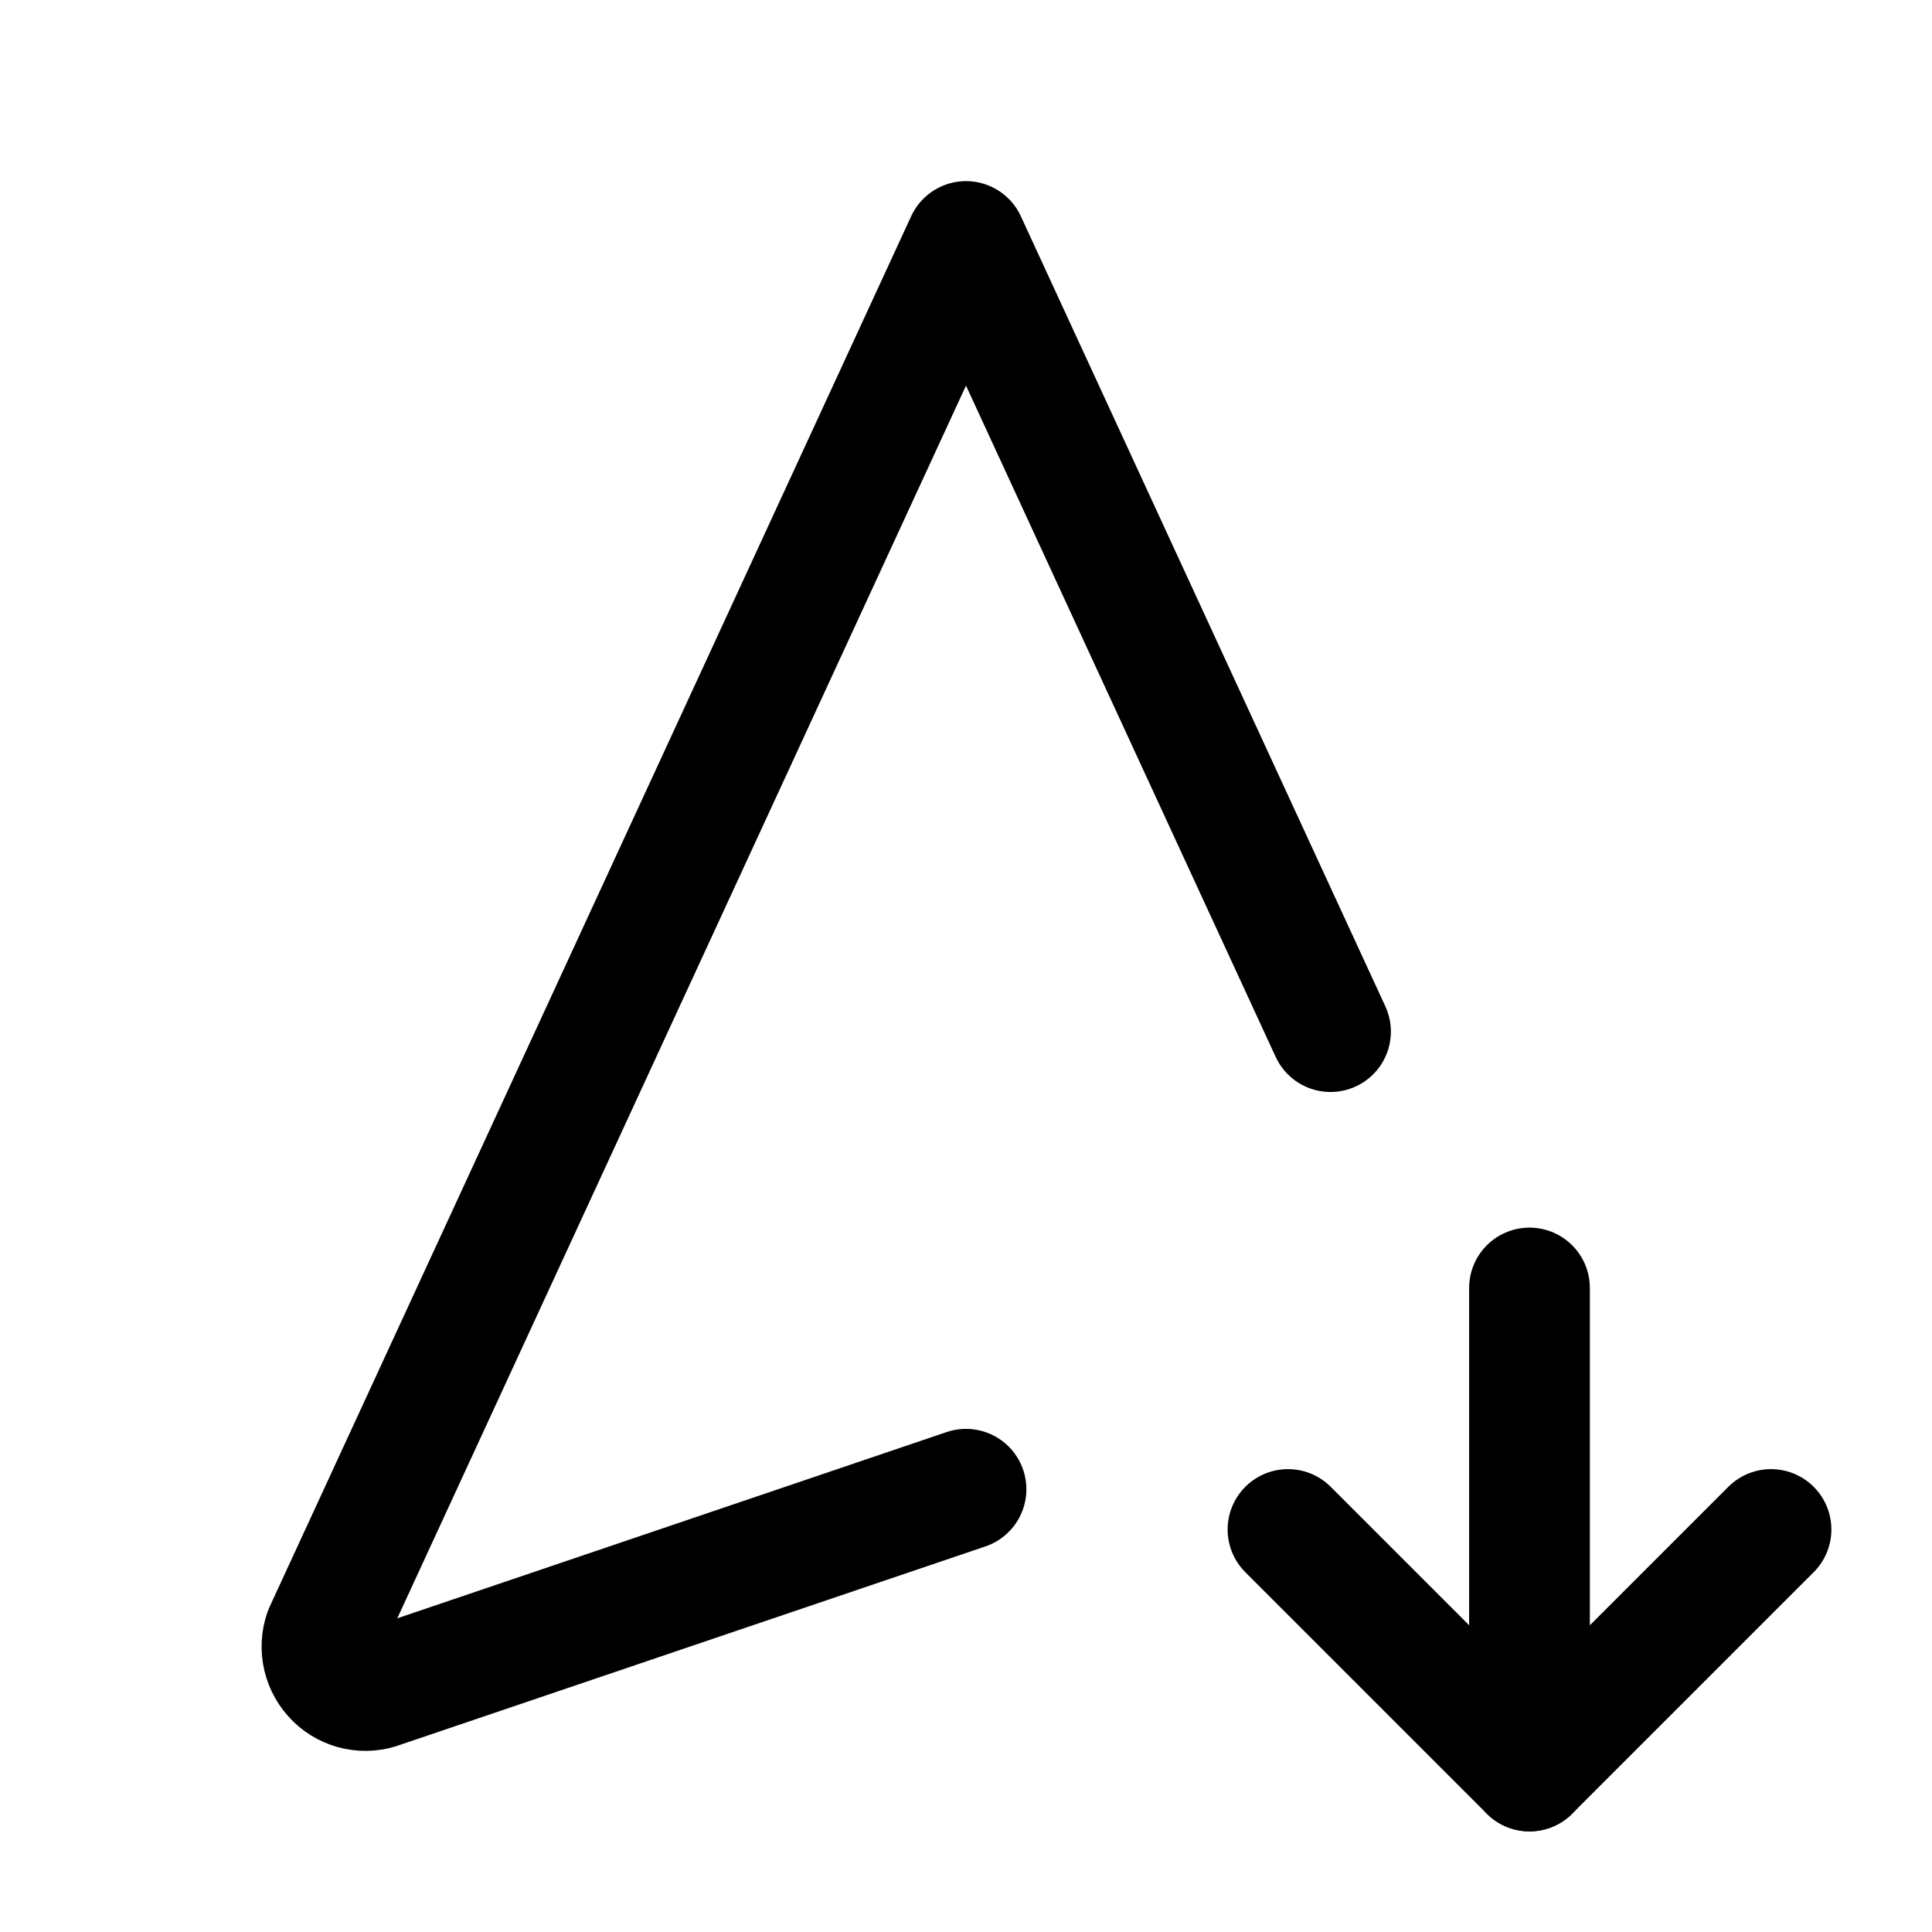 <svg xmlns="http://www.w3.org/2000/svg" class="icon icon-tabler icon-tabler-navigation-down"  viewBox="0 0 24 24" stroke-width="1.5" stroke="currentColor" fill="none" stroke-linecap="round" stroke-linejoin="round">
  <path stroke="none" d="M0 0h24v24H0z" fill="none"/>
  <path d="M16.528 12.815l-4.528 -9.815l-7.97 17.275c-.07 .2 -.017 .424 .135 .572c.15 .148 .374 .193 .57 .116l7.265 -2.463" />
  <path d="M19 16v6" />
  <path d="M22 19l-3 3l-3 -3" />
</svg>


